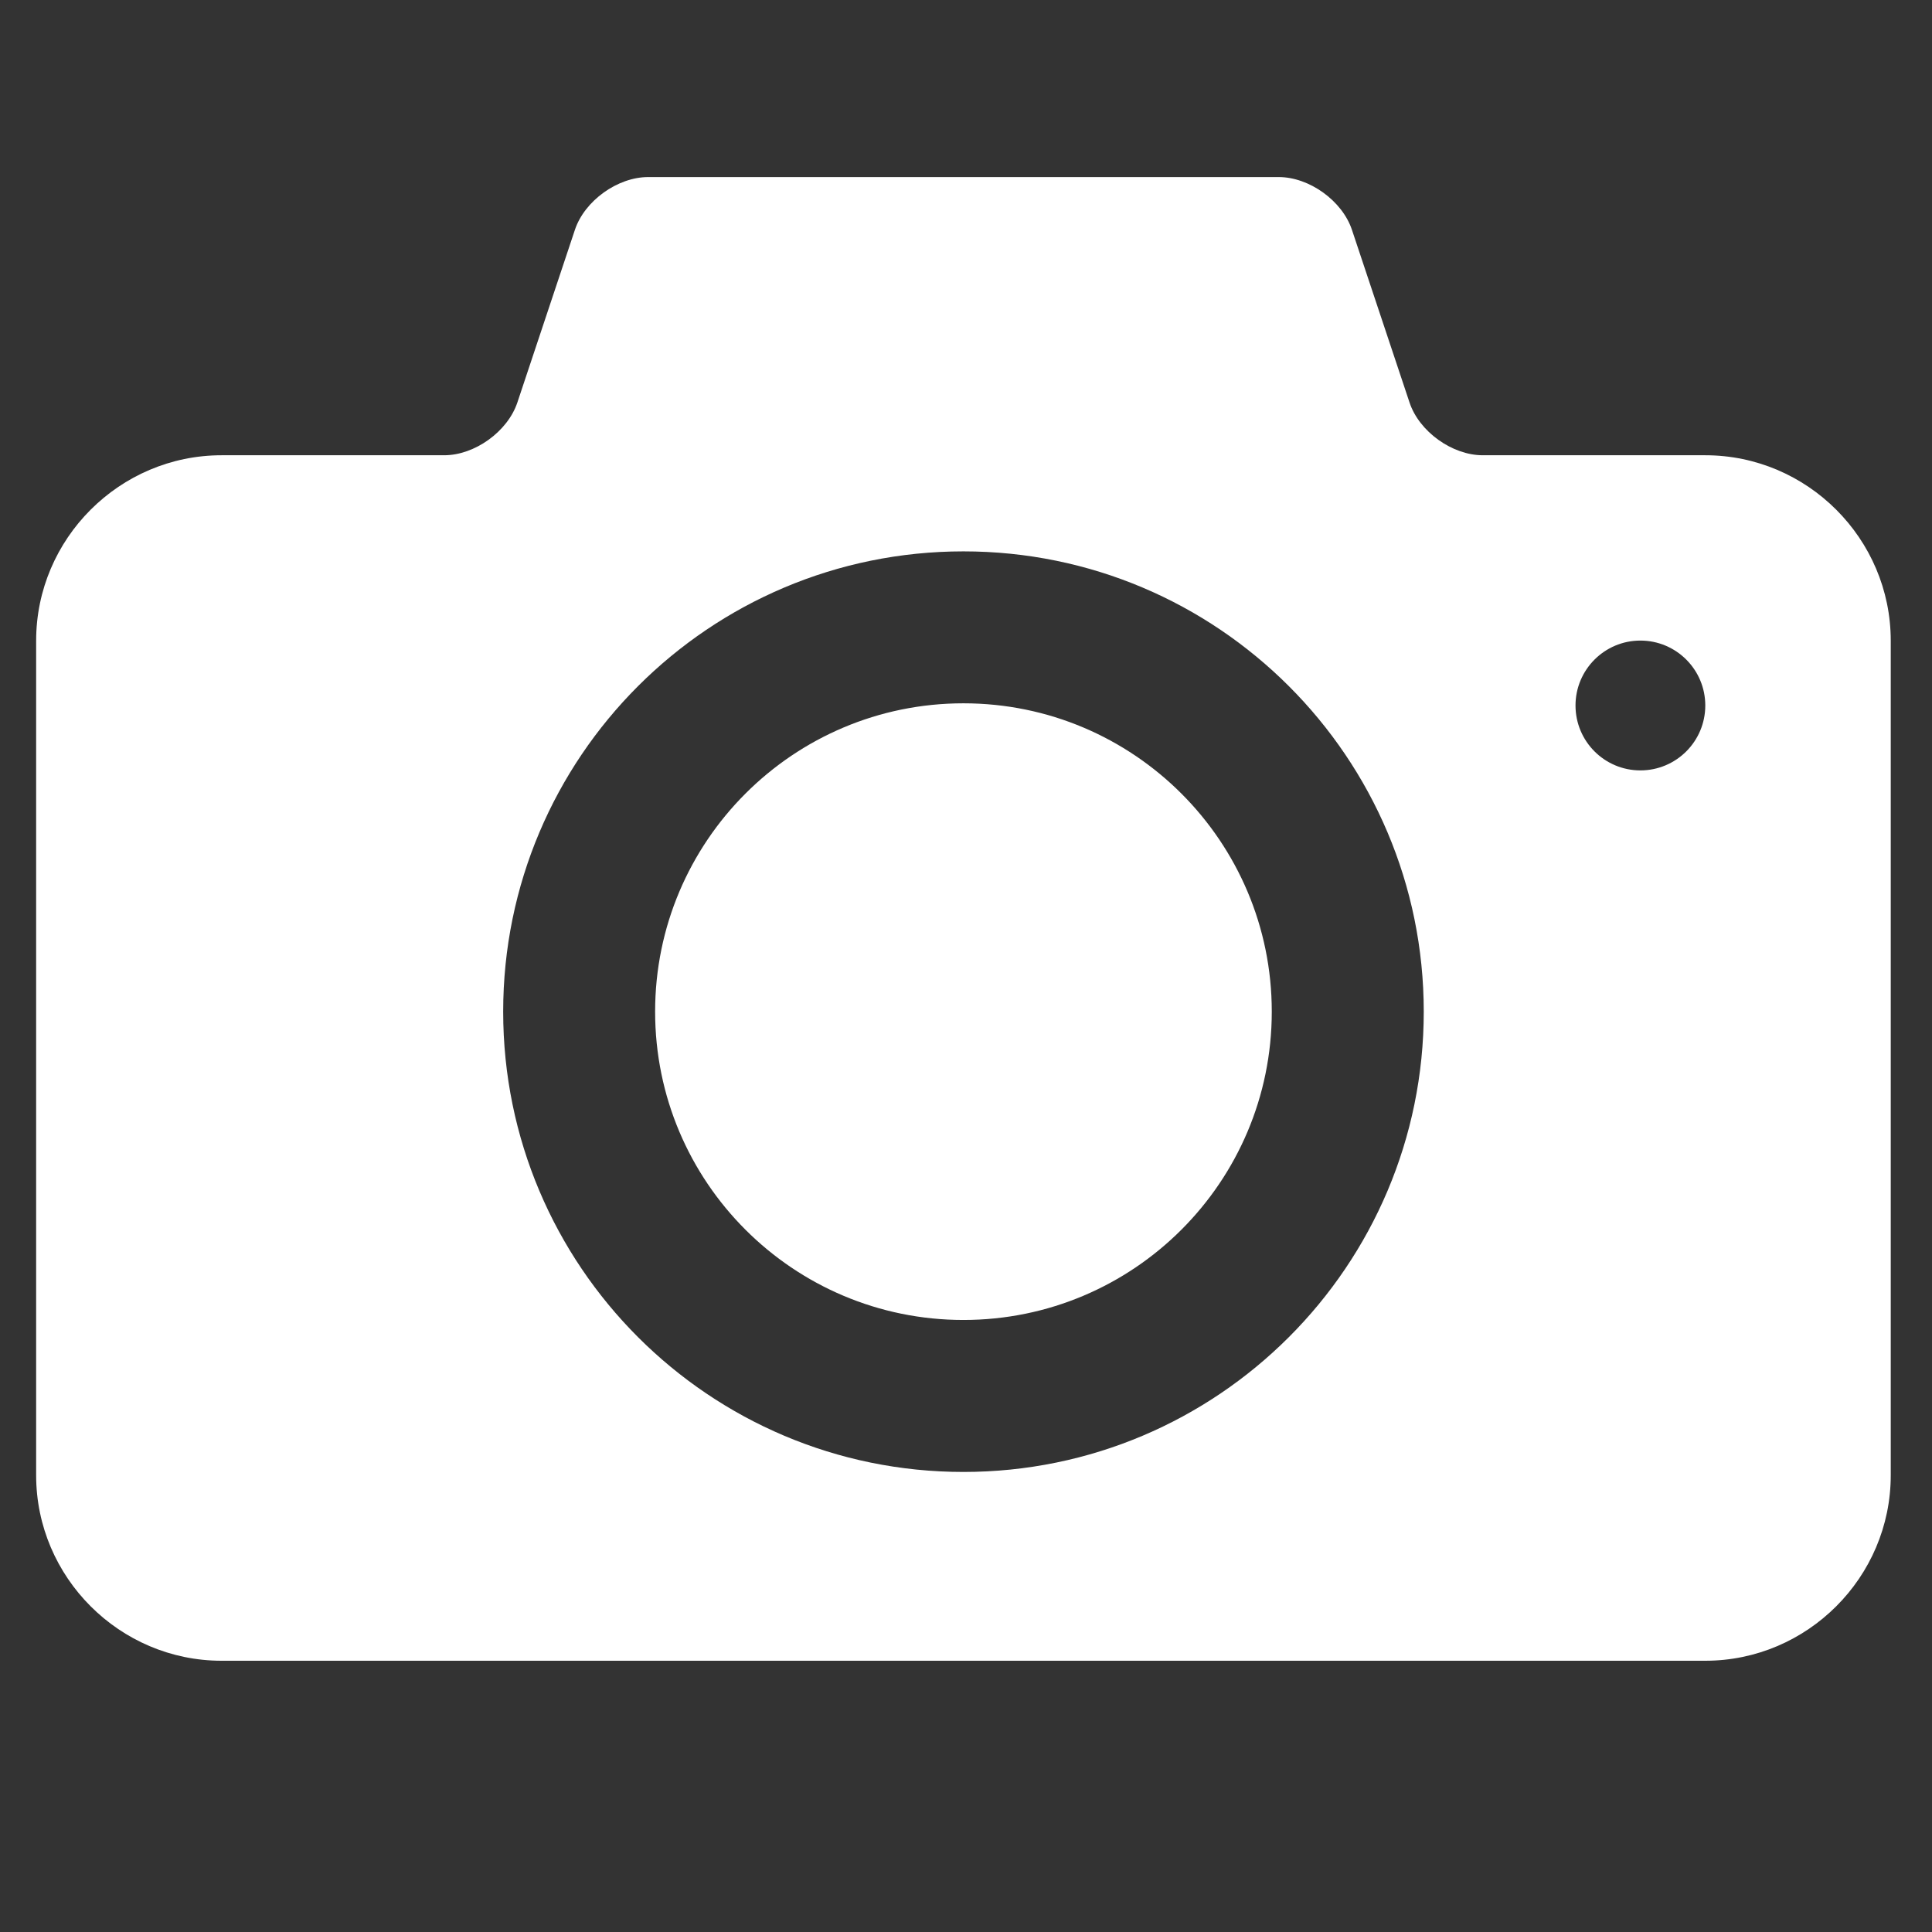 <?xml version="1.0" encoding="UTF-8" standalone="no"?>
<!-- Created with Inkscape (http://www.inkscape.org/) -->

<svg
   xmlns:dc="http://purl.org/dc/elements/1.1/"
   xmlns:cc="http://creativecommons.org/ns#"
   xmlns:rdf="http://www.w3.org/1999/02/22-rdf-syntax-ns#"
   xmlns:svg="http://www.w3.org/2000/svg"
   xmlns="http://www.w3.org/2000/svg"
   xmlns:sodipodi="http://sodipodi.sourceforge.net/DTD/sodipodi-0.dtd"
   xmlns:inkscape="http://www.inkscape.org/namespaces/inkscape"
   width="20"
   height="20"
   viewBox="0 0 5.292 5.292"
   version="1.1"
   id="svg8"
   inkscape:version="0.92.1 r15371"
   sodipodi:docname="camera.svg">
  <rect x="0" y="0" width="5.292" height="5.292" fill="#333333" stroke="none"/>
  <defs
     id="defs2" />
  <sodipodi:namedview
     id="base"
     pagecolor="#ffffff"
     bordercolor="#666666"
     borderopacity="1.0"
     inkscape:pageopacity="0.0"
     inkscape:pageshadow="2"
     inkscape:zoom="23.617366"
     inkscape:cx="10"
     inkscape:cy="7.0057886"
     inkscape:document-units="mm"
     inkscape:current-layer="layer1"
     showgrid="false"
     inkscape:window-width="1600"
     inkscape:window-height="837"
     inkscape:window-x="1592"
     inkscape:window-y="-8"
     inkscape:window-maximized="1"
     units="px" />
  <g
     inkscape:label="Layer 1"
     inkscape:groupmode="layer"
     id="layer1"
     transform="translate(0,-291.708)">
    <g
       id="g4489"
       transform="matrix(0.127,0,0,0.127,0.099,292.193)"
       style="fill:#ffffff">
      <g
         id="g4487"
         style="fill:#ffffff">
        <path
           id="path4485"
           d="m 20,11.35 c -3.673,0 -6.65,2.978 -6.65,6.65 0,3.674 2.977,6.65 6.65,6.65 3.672,0 6.65,-2.977 6.65,-6.65 0,-3.672 -2.978,-6.65 -6.65,-6.65 z M 36,6 H 31.2 C 30.54,6 29.828,5.488 29.621,4.862 L 28.379,1.138 C 28.17,0.512 27.46,0 26.8,0 H 13.2 C 12.54,0 11.828,0.512 11.62,1.138 L 10.379,4.862 C 10.17,5.488 9.46,6 8.8,6 H 4 C 1.8,6 0,7.8 0,10 v 18 c 0,2.2 1.8,4 4,4 h 32 c 2.2,0 4,-1.8 4,-4 V 10 C 40,7.8 38.2,6 36,6 Z M 20,27.928 c -5.482,0 -9.927,-4.445 -9.927,-9.928 0,-5.483 4.445,-9.927 9.927,-9.927 5.481,0 9.928,4.444 9.928,9.927 0,5.482 -4.447,9.928 -9.928,9.928 z M 34.6,12.797 c -0.772,0 -1.399,-0.626 -1.399,-1.4 0,-0.772 0.627,-1.4 1.399,-1.4 0.773,0 1.4,0.627 1.4,1.4 0,0.774 -0.627,1.4 -1.4,1.4 z"
           inkscape:connector-curvature="0"
           style="fill:#ffffff" />
      </g>
    </g>
  </g>
</svg>
